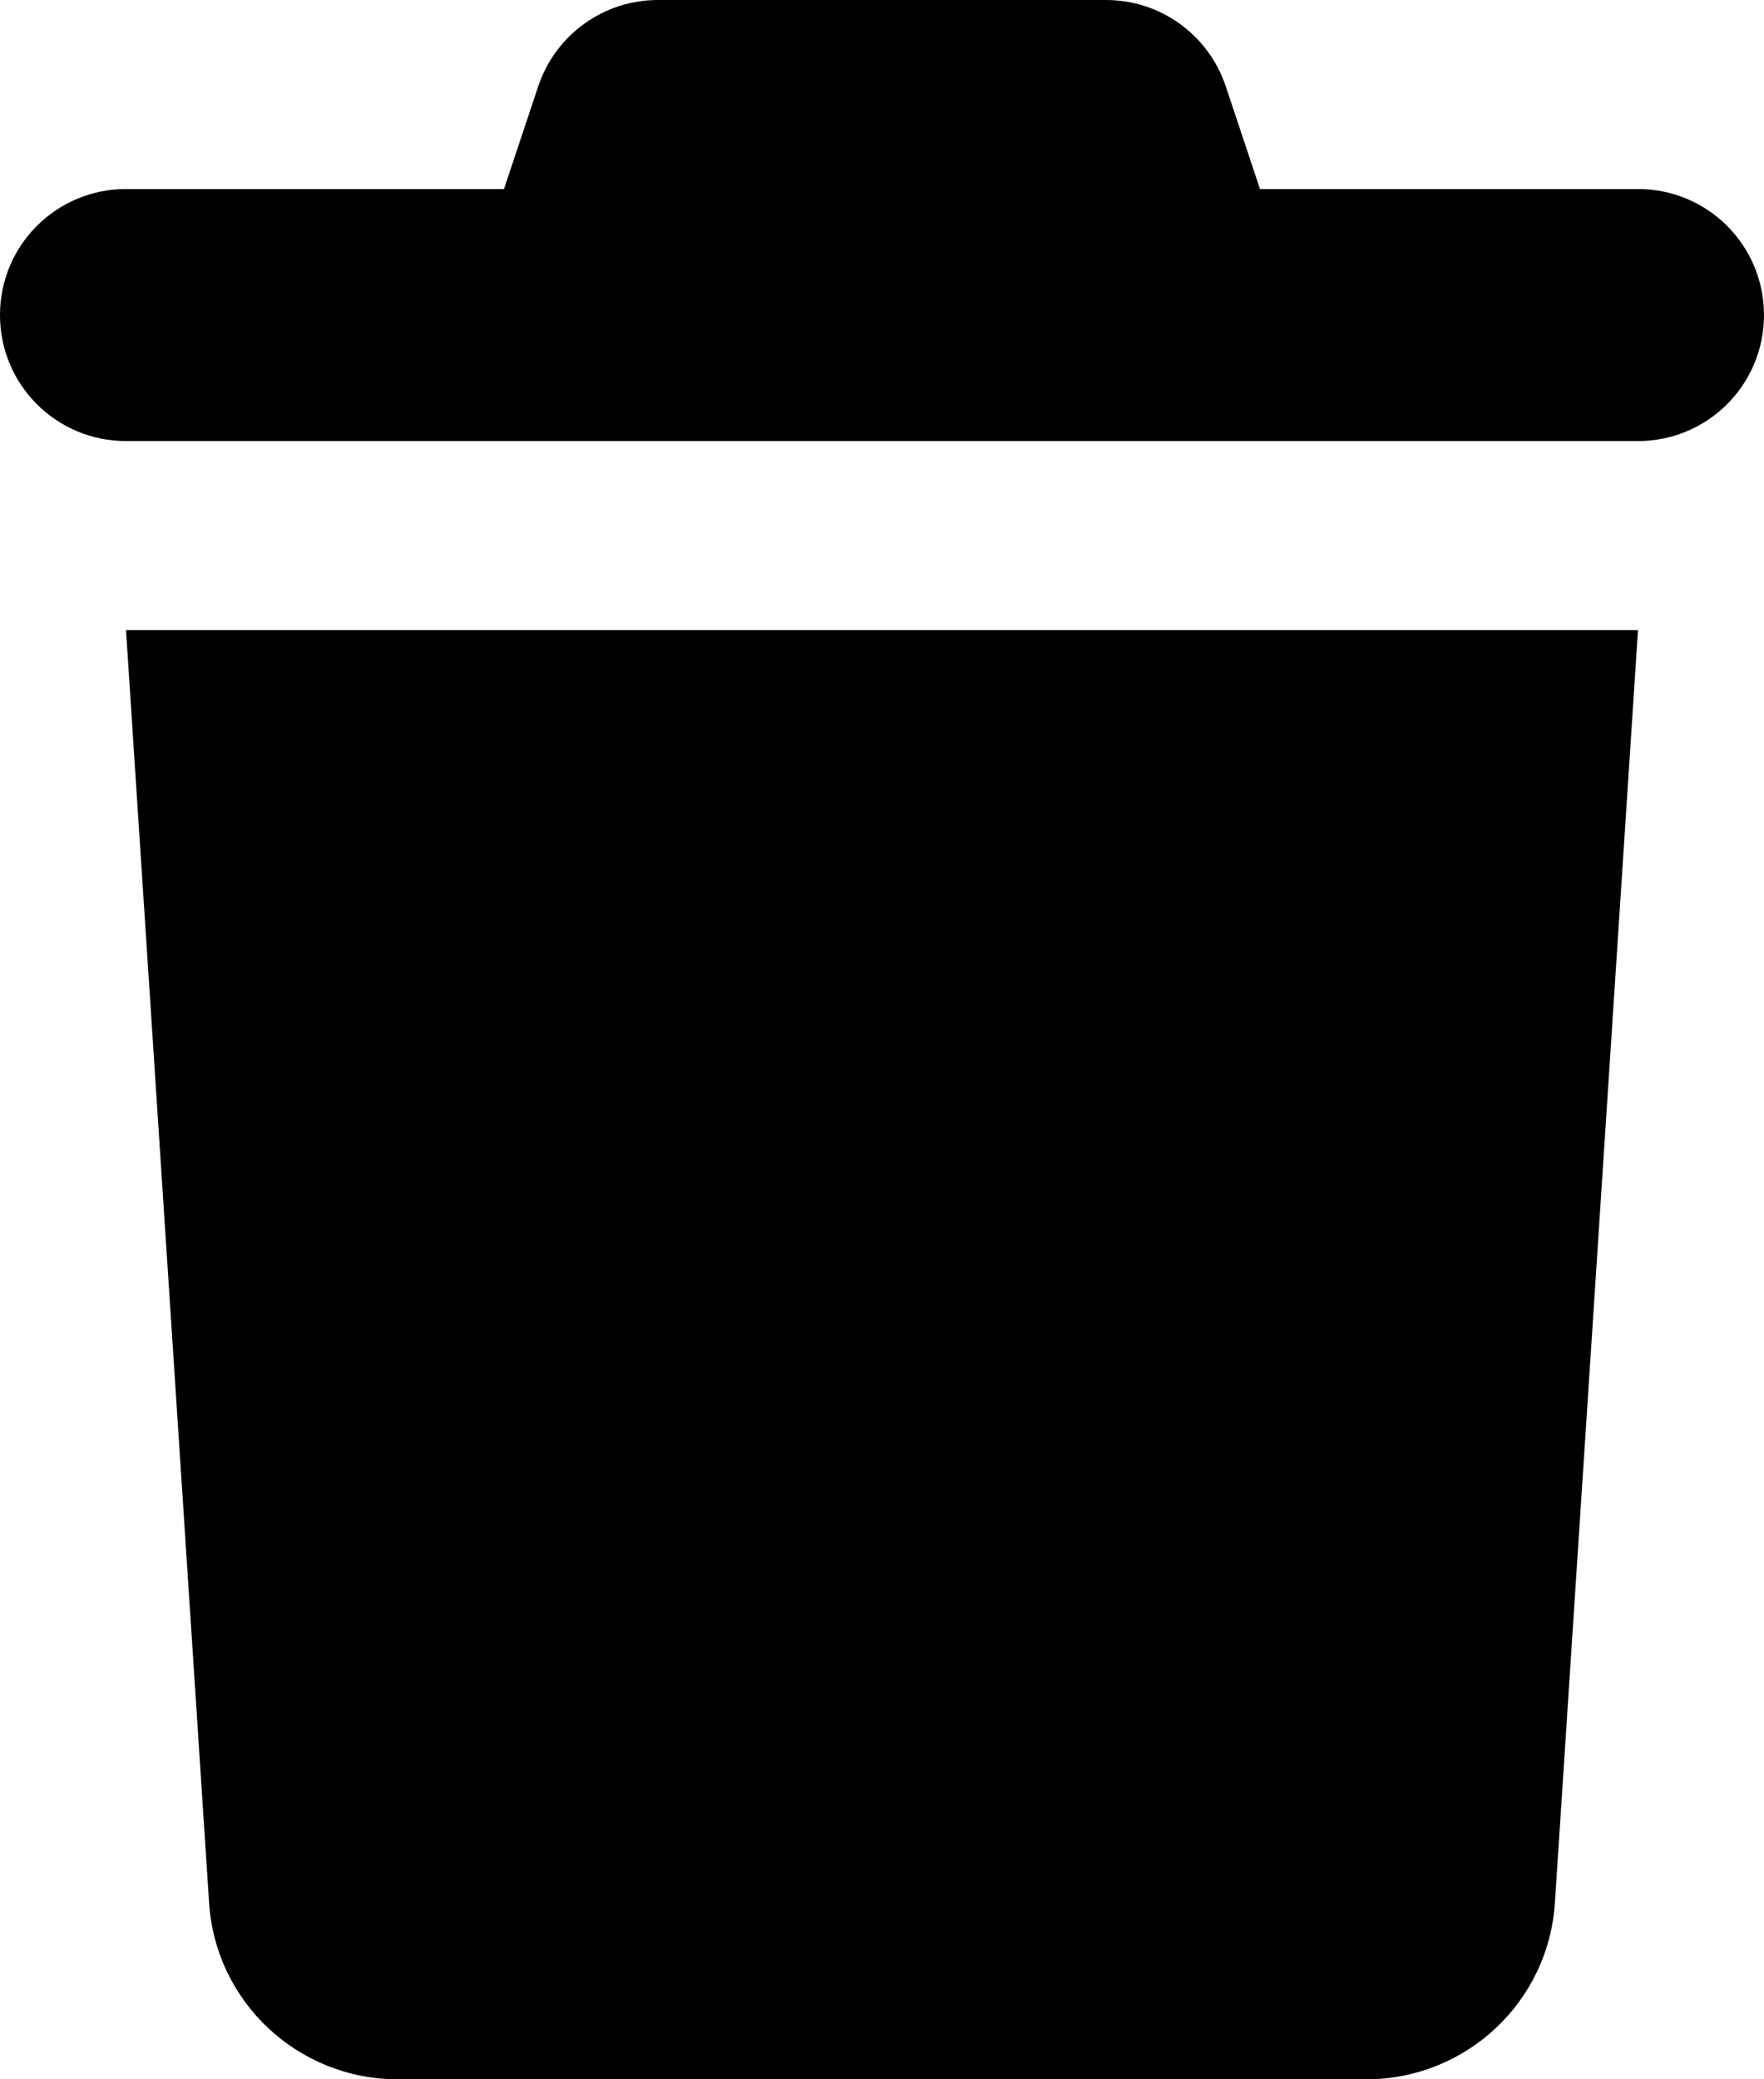 <svg version="1.1" xmlns="http://www.w3.org/2000/svg" xmlns:xlink="http://www.w3.org/1999/xlink" width="291.879" height="344" viewBox="0,0,291.879,344"><g transform="translate(-94.061,-8)"><g fill="#000000" stroke="none" stroke-miterlimit="10"><path d="M202.929,8h74.142c8.991,0 16.939,5.733 19.806,14.268l5.668,17.005h62.545c11.532,0 20.848,9.317 20.848,20.848c0,11.532 -9.317,20.848 -20.848,20.848h-250.182c-11.532,0 -20.848,-9.317 -20.848,-20.848c0,-11.532 9.317,-20.848 20.848,-20.848h62.545l5.668,-17.005c2.867,-8.535 10.815,-14.268 19.806,-14.268zM351.344,322.747c-1.042,16.483 -14.724,29.253 -31.208,29.253h-160.273c-16.483,0 -30.165,-12.77 -31.208,-29.253l-13.747,-210.505h250.182z"/></g></g></svg><!--rotationCenter:145.93939393939405:172.0000000000001-->